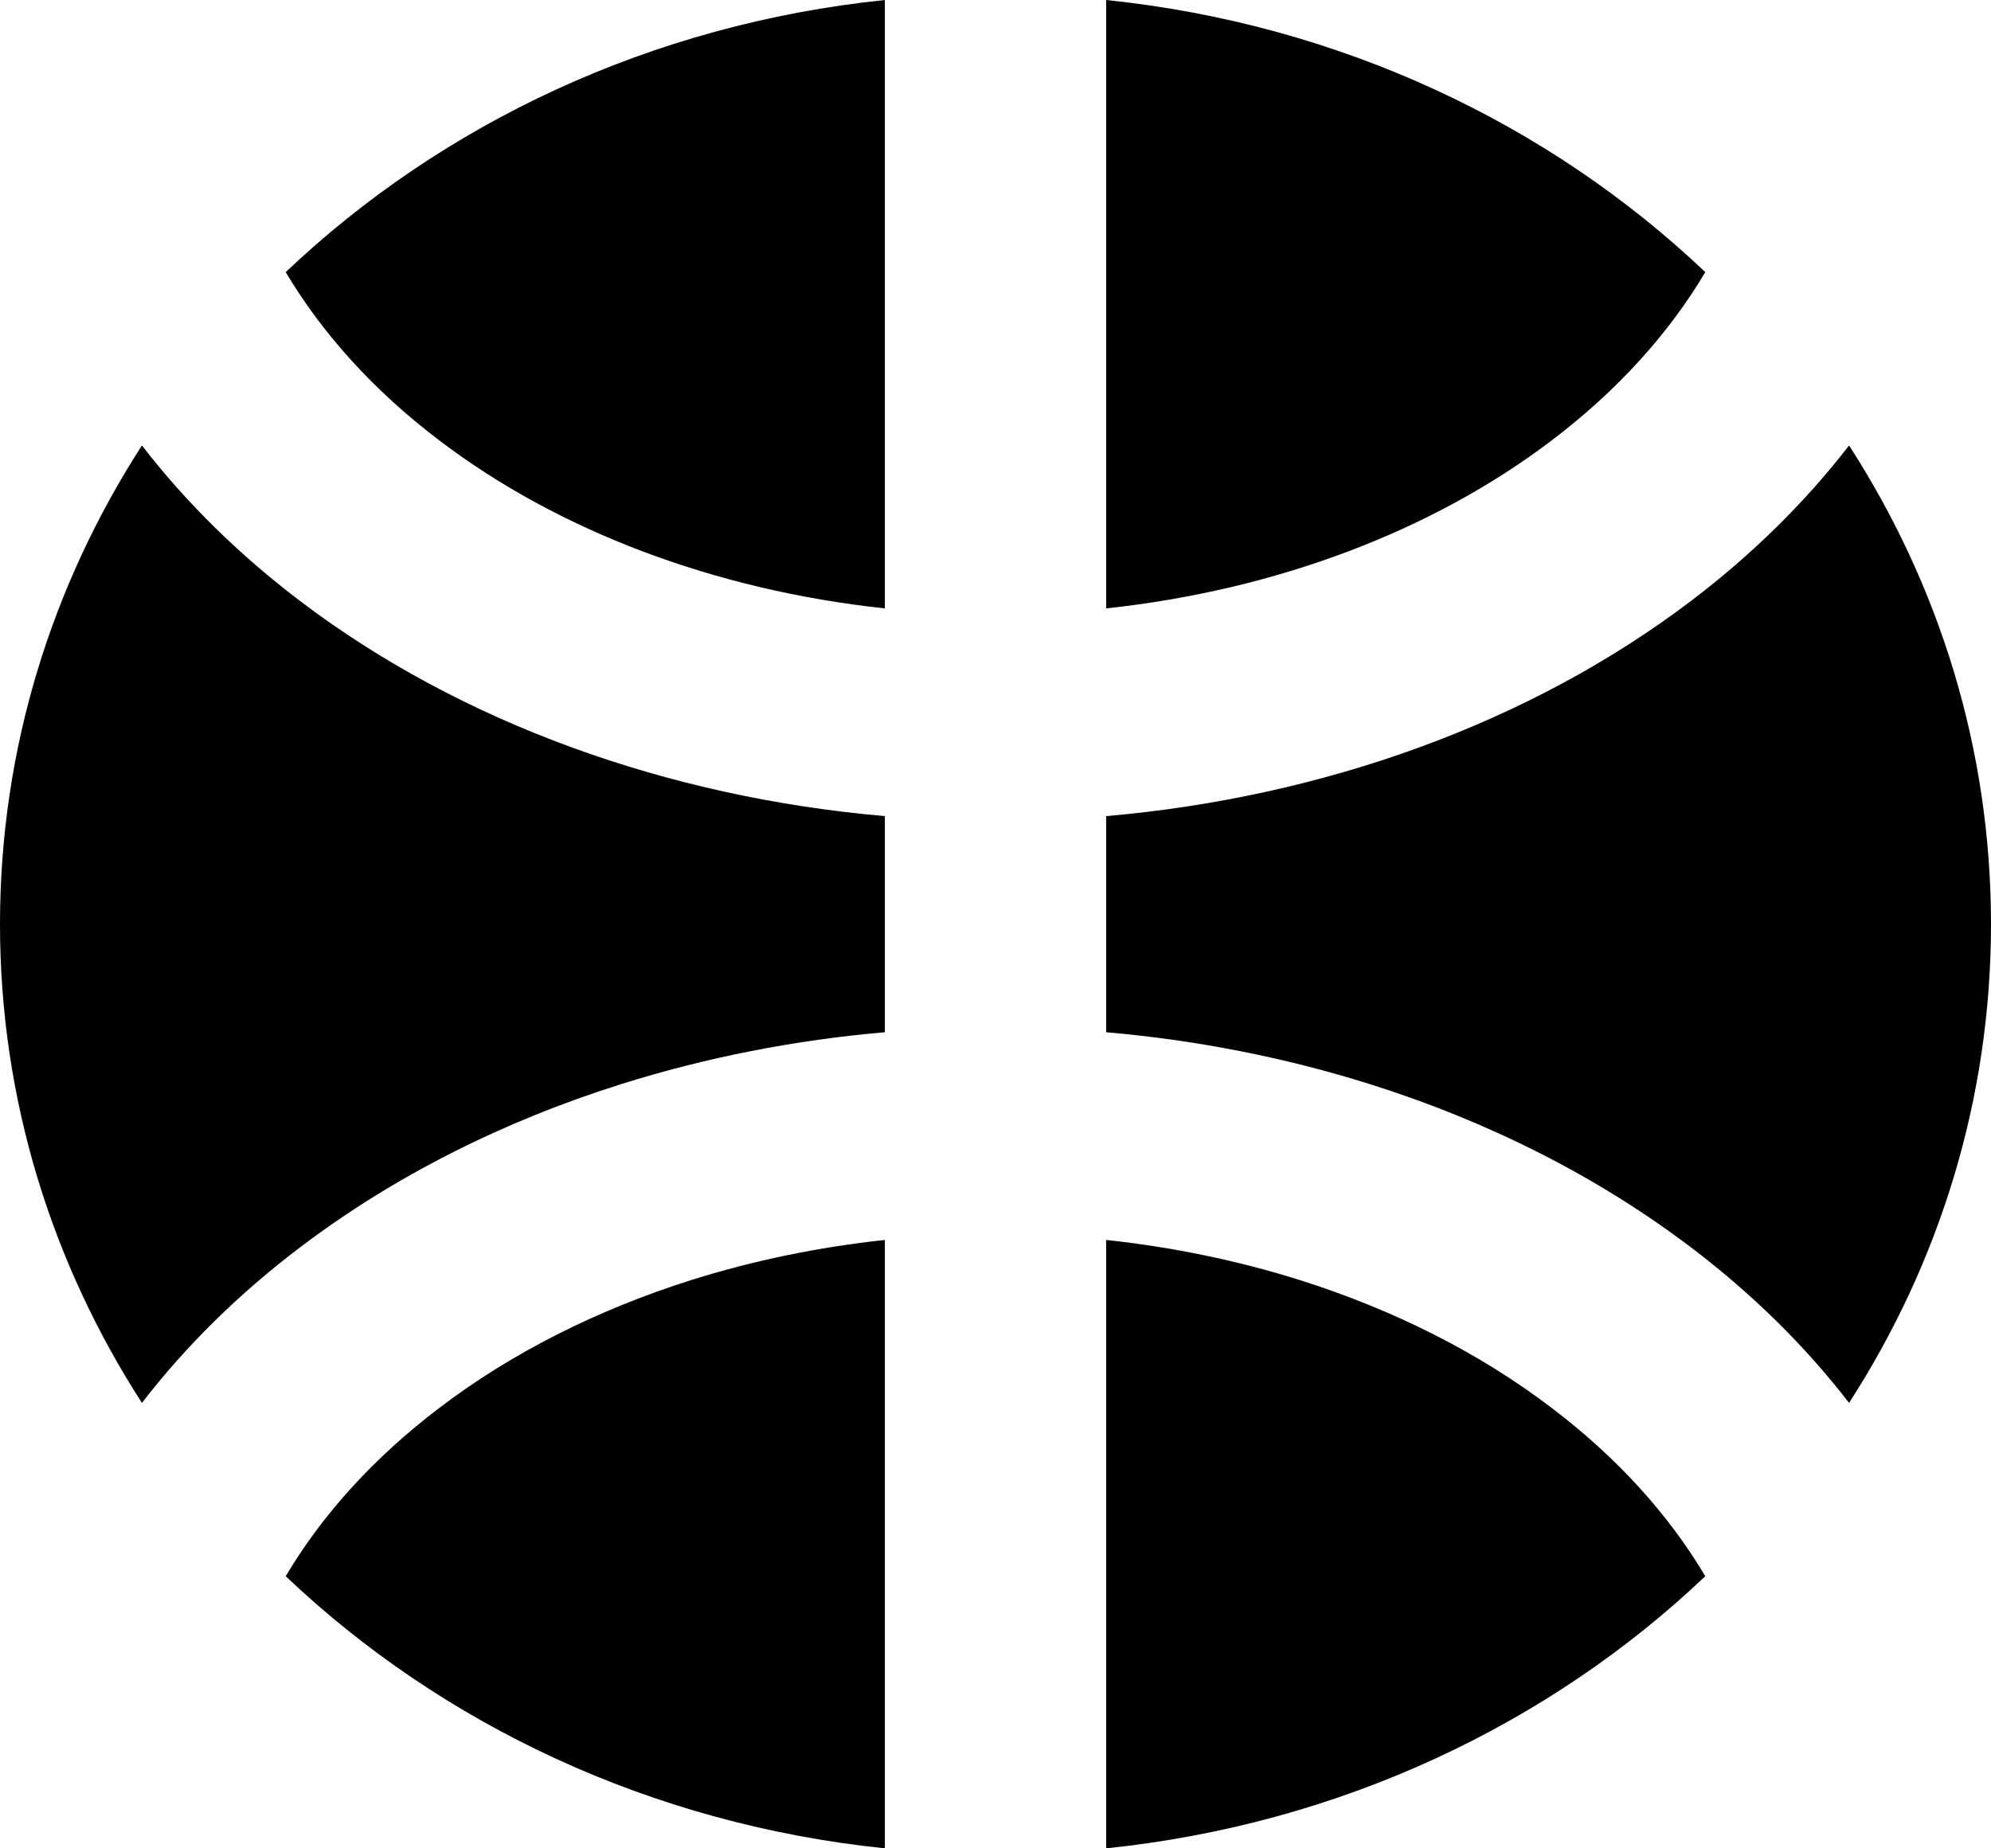 <svg  viewBox="0 0 14 13" fill="currentColor" xmlns="http://www.w3.org/2000/svg">
                                    <path fill-rule="evenodd" clip-rule="evenodd" d="M6.222 0V4.279C5.027 4.151 3.926 3.734 3.091 3.099C2.626 2.747 2.265 2.344 2.009 1.914C3.108 0.87 4.579 0.17 6.222 0ZM7.778 0V4.279C8.973 4.151 10.073 3.734 10.909 3.099C11.374 2.747 11.736 2.344 11.991 1.914C10.892 0.87 9.421 0.17 7.778 0ZM13.002 3.133C12.694 3.532 12.32 3.901 11.89 4.227C10.761 5.084 9.308 5.607 7.778 5.74L7.778 7.26C8.411 7.315 9.034 7.437 9.629 7.624C10.466 7.887 11.235 8.276 11.89 8.773C12.318 9.097 12.692 9.465 13.002 9.867C13.636 8.884 14 7.732 14 6.5C14 5.268 13.636 4.116 13.002 3.133ZM11.991 11.086C11.734 10.653 11.37 10.25 10.909 9.901C10.409 9.52 9.806 9.213 9.133 9.001C8.699 8.865 8.244 8.771 7.778 8.721V13C9.421 12.83 10.892 12.13 11.991 11.086ZM6.222 13L6.222 8.721C5.756 8.771 5.301 8.865 4.867 9.001C4.194 9.213 3.591 9.52 3.091 9.901C2.63 10.25 2.266 10.653 2.009 11.086C3.108 12.13 4.579 12.83 6.222 13ZM0.998 9.867C1.308 9.465 1.682 9.097 2.11 8.773C2.765 8.276 3.534 7.887 4.371 7.624C4.966 7.437 5.589 7.315 6.222 7.26V5.74C4.692 5.607 3.239 5.084 2.11 4.227C1.68 3.901 1.306 3.532 0.998 3.133C0.364 4.116 0 5.268 0 6.5C0 7.732 0.364 8.884 0.998 9.867Z" ></path>
                                </svg>